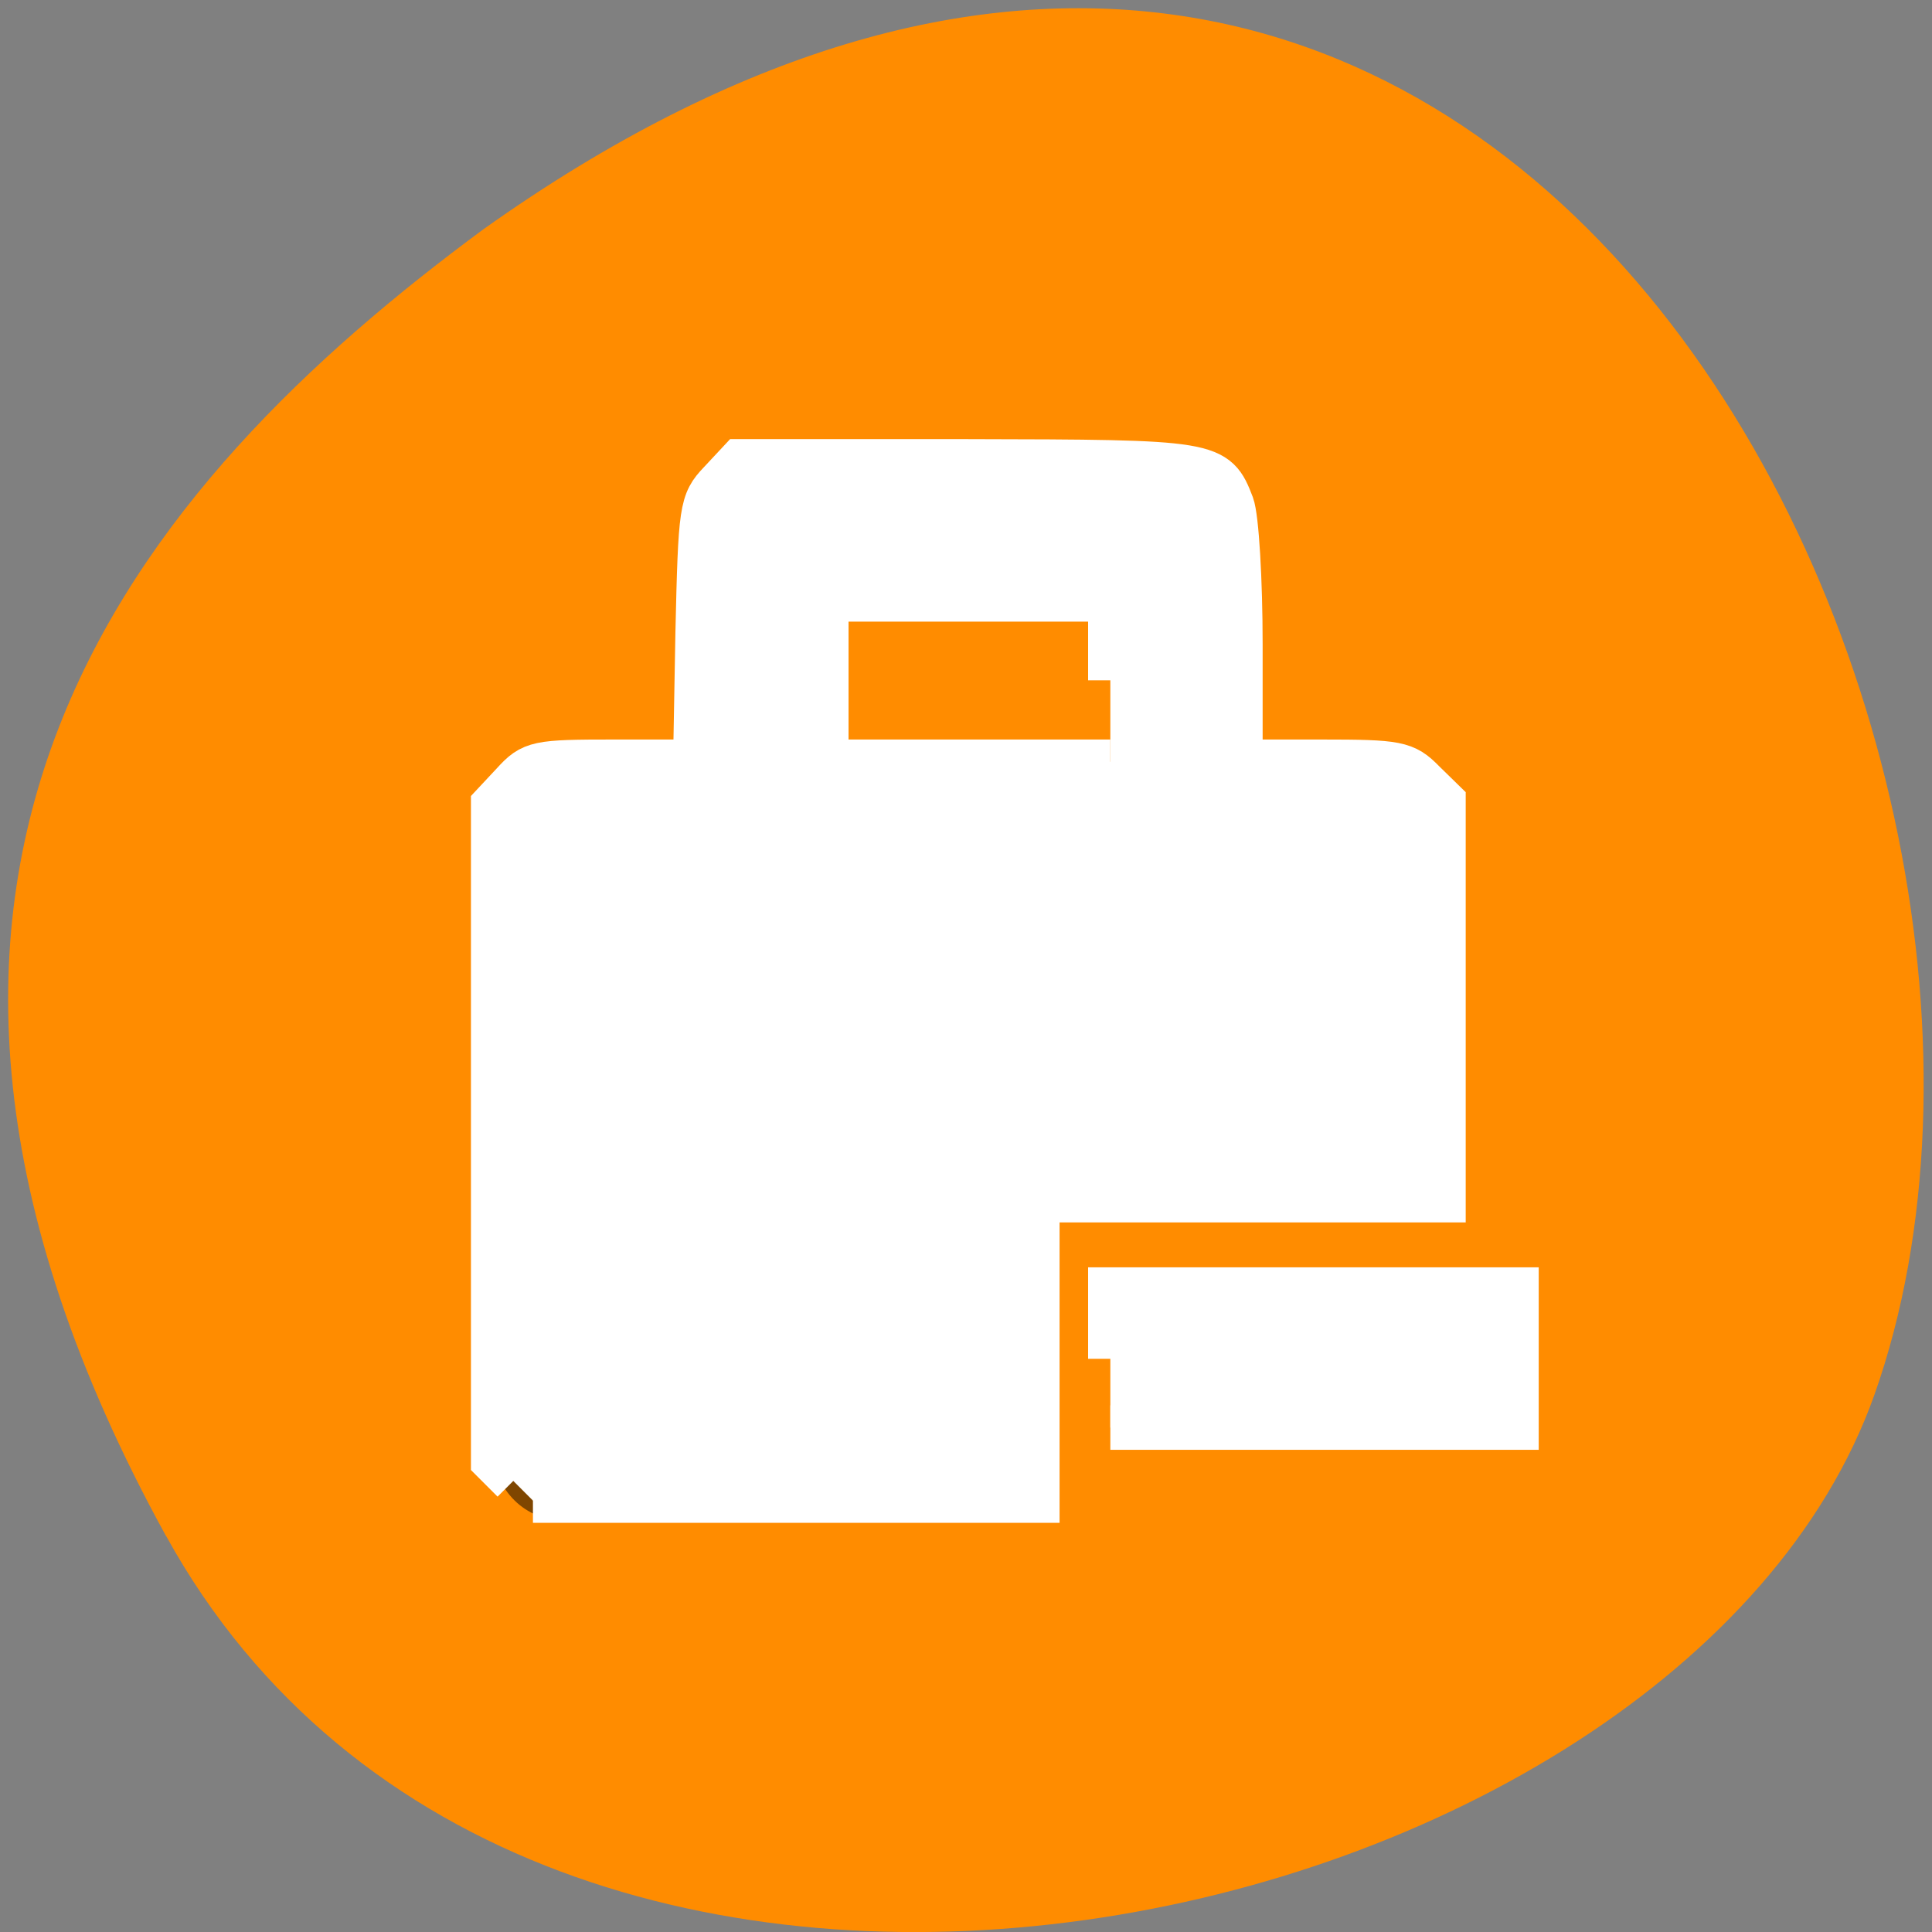 <svg xmlns="http://www.w3.org/2000/svg" viewBox="0 0 16 16"><rect x="0" y="0" width="16" height="16" fill="#808080" stroke="none"/><path d="m 1.375 12.719 c 3.035 5.508 12.539 3.367 14.148 -1.168 c 1.914 -5.402 -3.07 -15.664 -11.52 -9.652 c -2.844 2.098 -5.66 5.309 -2.629 10.82" style="fill:#ff8c00"/><path d="m 6.367 3.801 c -0.316 0 -0.574 0.281 -0.574 0.629 v 1.883 h -1.145 c -0.32 0 -0.574 0.281 -0.574 0.629 v 5.02 c 0 0.348 0.254 0.625 0.574 0.625 h 4.012 v -2.508 h 3.438 v -3.137 c 0 -0.348 -0.254 -0.629 -0.57 -0.629 h -1.148 v -1.883 c 0 -0.348 -0.254 -0.629 -0.574 -0.629 m -2.863 1.258 h 2.293 v 1.254 h -2.293 m 2.293 4.391 v 1.258 h 3.438 v -1.258" style="fill-opacity:0.502"/><g transform="scale(0.062)" style="fill:#fff;stroke:#fff;fill-rule:evenodd;stroke-width:5.938"><path d="m 68.562 197.812 l -2.688 -2.688 v -87.625 l 2.688 -2.875 c 2.5 -2.75 3.188 -2.875 13.5 -2.875 h 10.812 l 0.312 -17.25 c 0.375 -16.562 0.5 -17.438 3 -20.062 l 2.625 -2.812 h 30.438 c 32.812 0.062 33.125 0.125 35.312 5.812 c 0.625 1.688 1.125 10.062 1.125 18.625 v 15.688 h 10.875 c 10.125 0 11.125 0.188 13.562 2.688 l 2.688 2.625 v 53.25 h -54.25 v 40.125 h -67.375 m 77.125 -109.562 v -10.812 h -37.938 v 21.688 h 37.938"/><path d="m 148.312 181.5 v -9.25 h 54.25 v 18.438 h -54.25"/></g></svg>